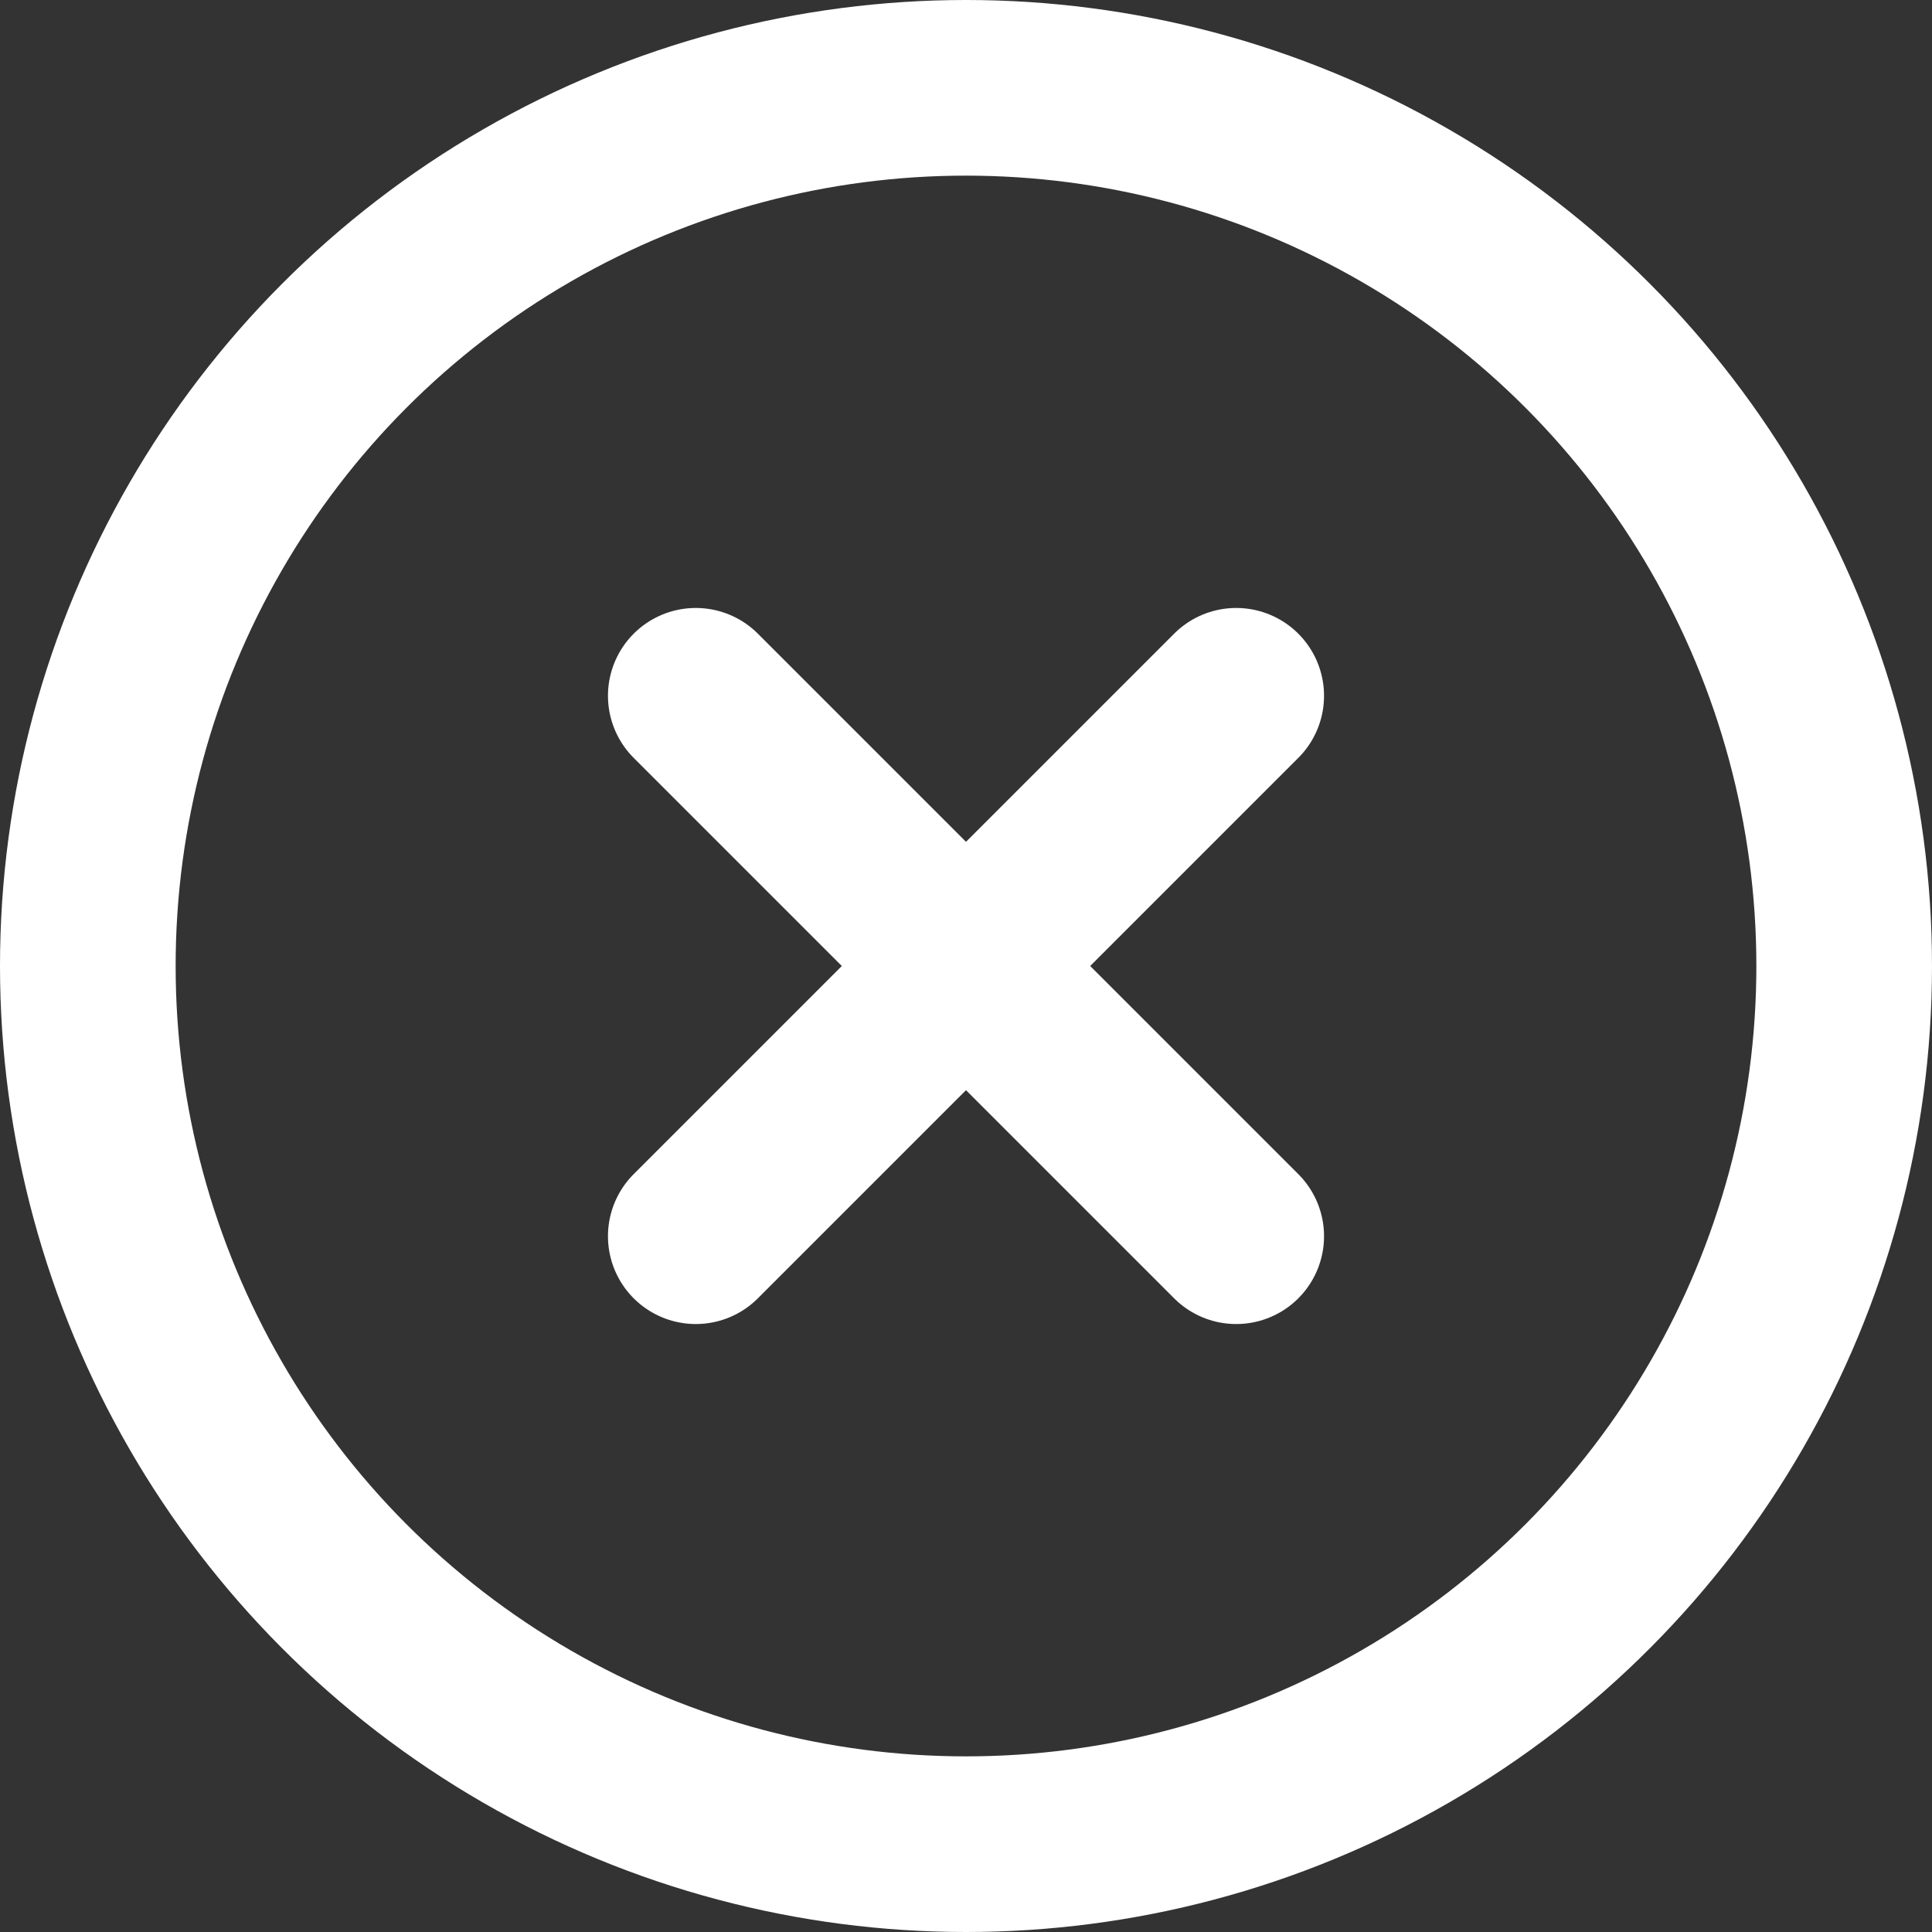 <svg id="x-circle" xmlns="http://www.w3.org/2000/svg" width="44" height="44" viewBox="0 0 44 44">
  <rect x="0" y="0" width="44" height="44" fill="#333333" stroke="none"/>
  <circle id="Ellipse_30" data-name="Ellipse 30" cx="20" cy="20" r="20" transform="translate(2 2)" fill="none" stroke="#fff" stroke-linecap="round" stroke-linejoin="round" stroke-width="4"/>
  <line id="Line_23" data-name="Line 23" x1="12.308" y1="12.308" transform="translate(15.846 15.846)" fill="none" stroke="#fff" stroke-linecap="round" stroke-linejoin="round" stroke-width="4"/>
  <line id="Line_24" data-name="Line 24" y1="12.308" x2="12.308" transform="translate(15.846 15.846)" fill="none" stroke="#fff" stroke-linecap="round" stroke-linejoin="round" stroke-width="4"/>
</svg>

